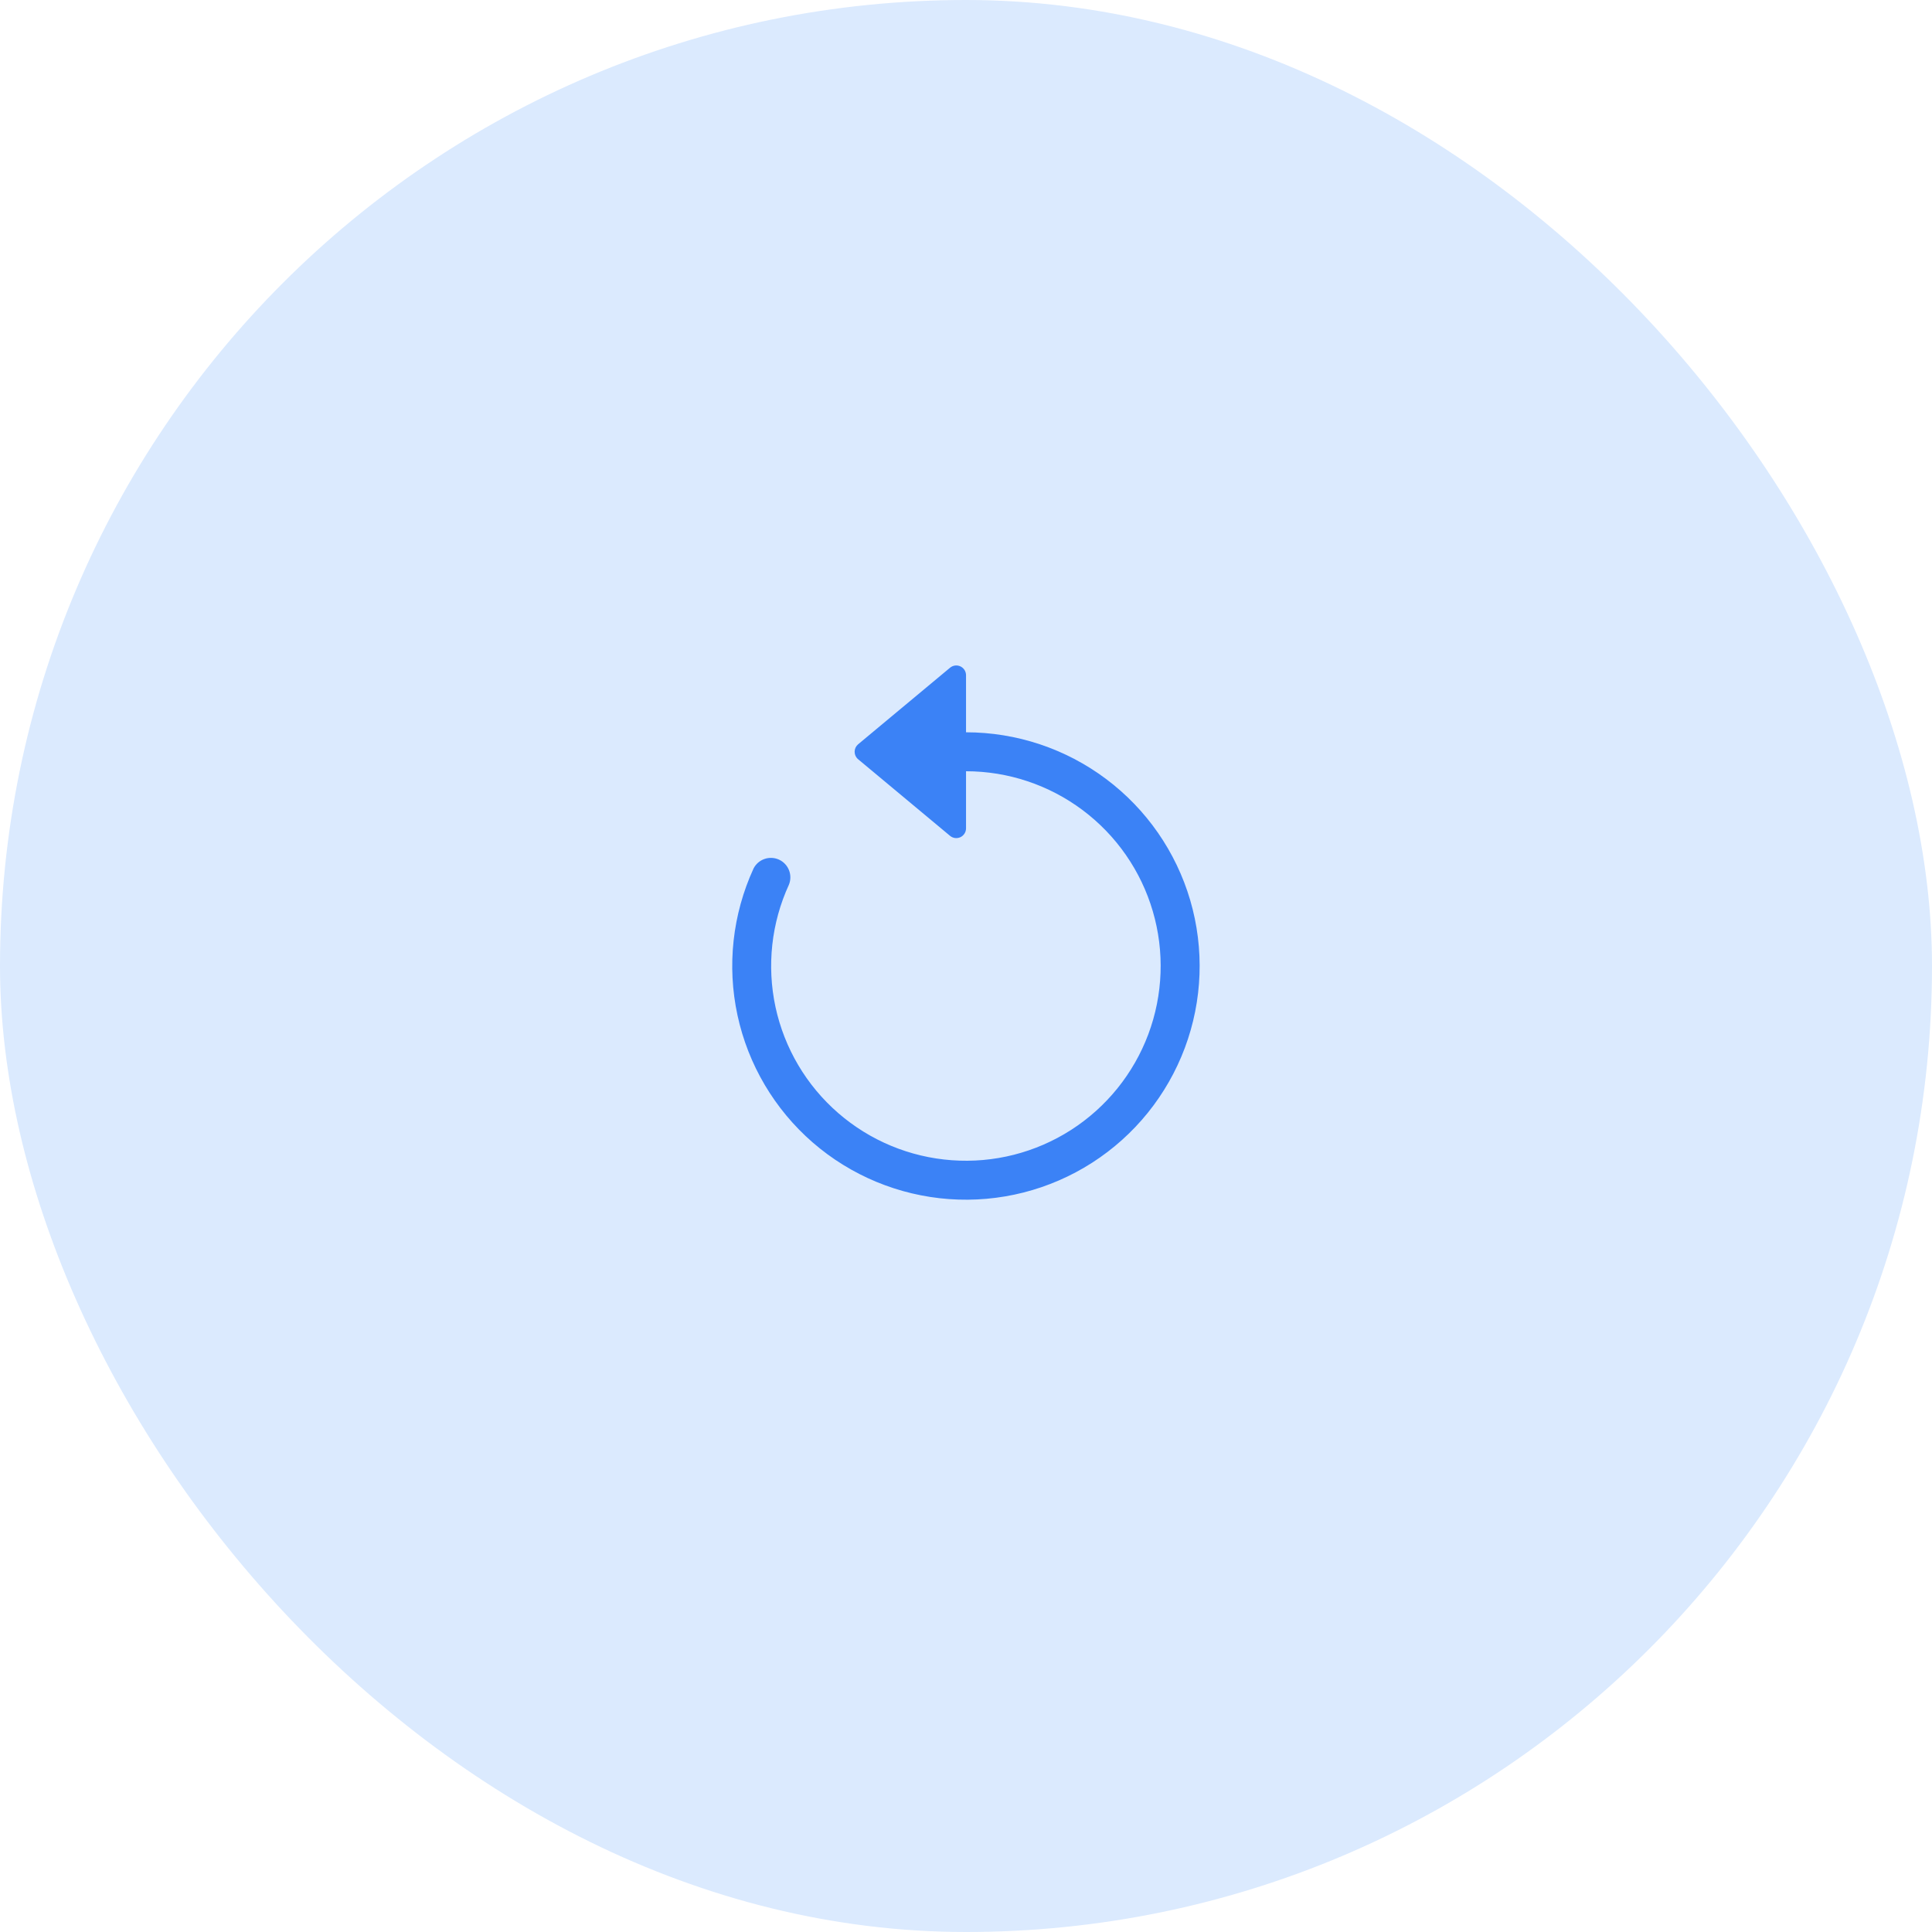 <svg width="62" height="62" viewBox="0 0 62 62" fill="none" xmlns="http://www.w3.org/2000/svg">
    <rect width="62" height="62" rx="31" fill="#DBEAFE" />
    <path fill-rule="evenodd" clip-rule="evenodd"
        d="M30.999 24.75C32.35 24.75 33.664 25.189 34.745 25.999C35.826 26.809 36.616 27.948 36.995 29.244C37.375 30.54 37.324 31.925 36.851 33.19C36.377 34.455 35.507 35.533 34.37 36.262C33.233 36.991 31.89 37.332 30.543 37.233C29.195 37.135 27.916 36.603 26.897 35.717C25.877 34.831 25.172 33.638 24.887 32.318C24.603 30.997 24.753 29.62 25.317 28.392C25.378 28.243 25.379 28.076 25.32 27.926C25.261 27.776 25.146 27.654 25 27.587C24.853 27.52 24.686 27.512 24.534 27.565C24.381 27.618 24.255 27.727 24.182 27.871C23.506 29.345 23.325 30.997 23.667 32.582C24.009 34.166 24.855 35.597 26.078 36.661C27.302 37.724 28.837 38.362 30.453 38.48C32.07 38.598 33.682 38.189 35.046 37.314C36.411 36.439 37.455 35.145 38.023 33.627C38.591 32.108 38.651 30.447 38.196 28.891C37.74 27.336 36.792 25.97 35.495 24.998C34.198 24.026 32.62 23.5 30.999 23.5V24.75Z"
        fill="#3B82F6" />
    <path
        d="M31.001 26.583V21.668C31.001 21.608 30.984 21.55 30.952 21.5C30.92 21.45 30.874 21.41 30.821 21.385C30.767 21.36 30.707 21.35 30.648 21.358C30.589 21.366 30.534 21.39 30.488 21.428L27.538 23.885C27.503 23.915 27.475 23.951 27.455 23.993C27.436 24.034 27.426 24.08 27.426 24.125C27.426 24.171 27.436 24.216 27.455 24.258C27.475 24.299 27.503 24.336 27.538 24.365L30.488 26.823C30.534 26.861 30.589 26.885 30.648 26.893C30.707 26.9 30.767 26.891 30.821 26.866C30.874 26.841 30.92 26.801 30.952 26.75C30.984 26.7 31.001 26.642 31.001 26.583Z"
        fill="#3B82F6" />
</svg>